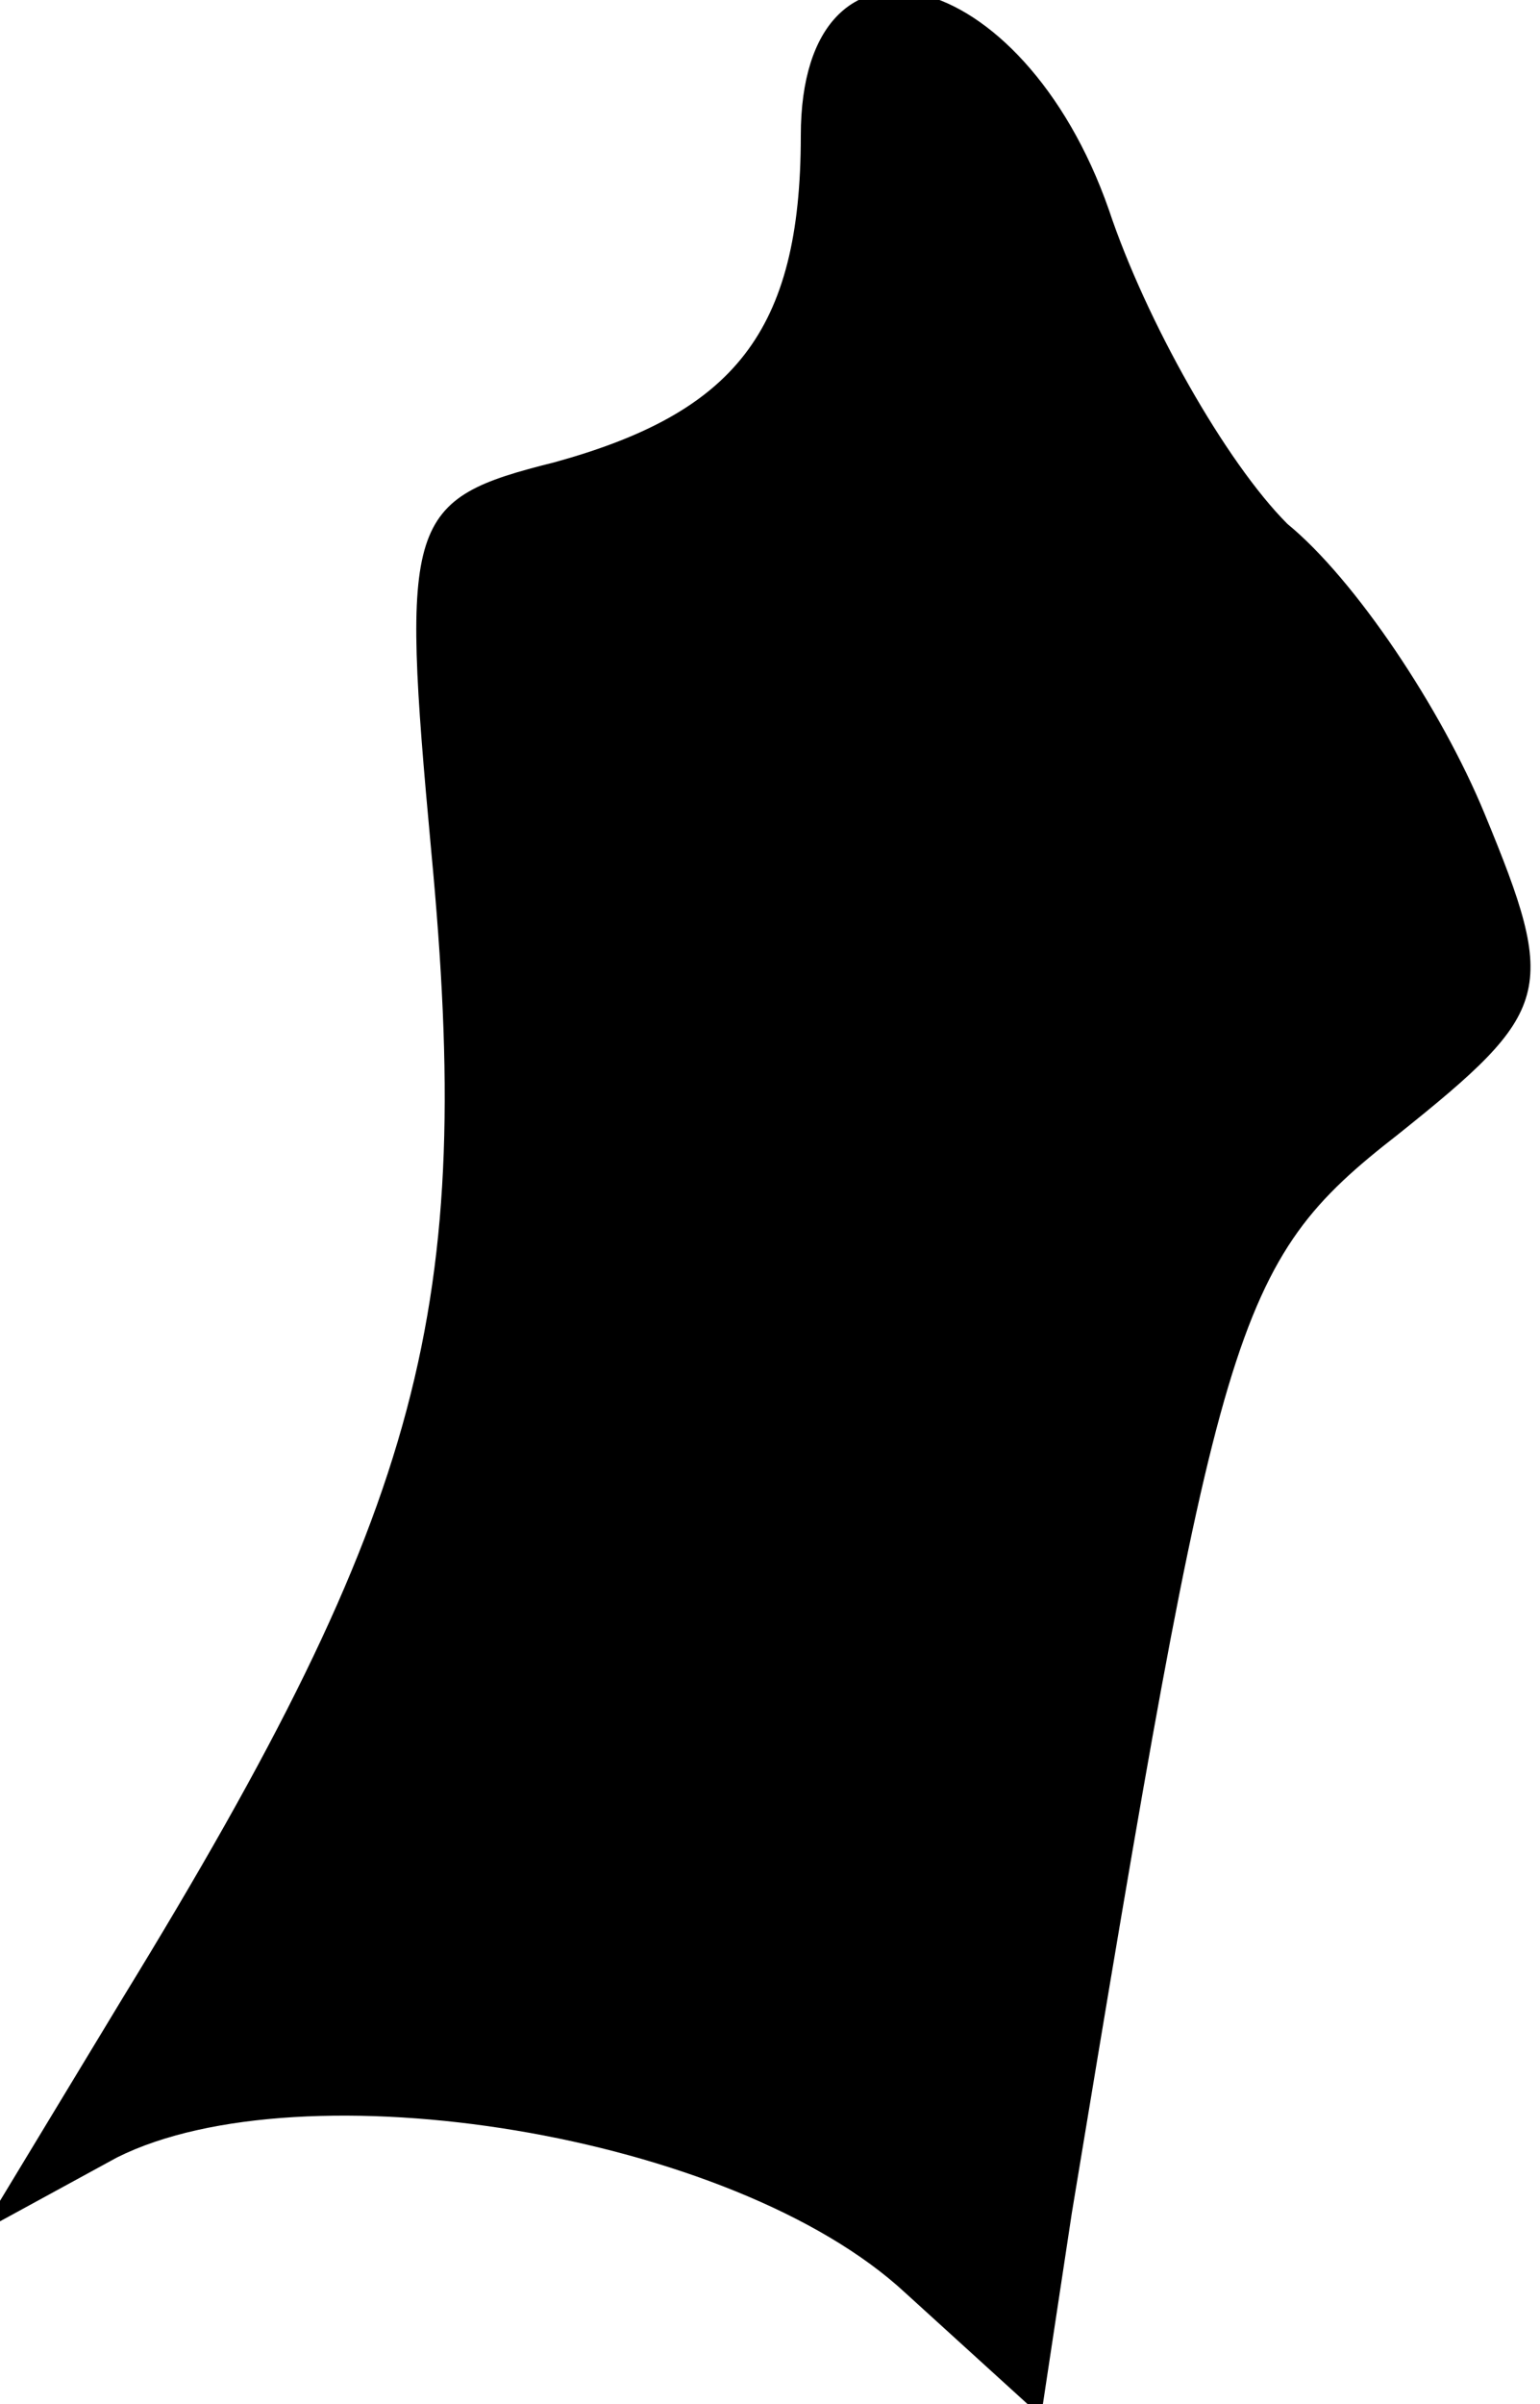 <?xml version="1.0" standalone="no"?>
<!DOCTYPE svg PUBLIC "-//W3C//DTD SVG 20010904//EN"
 "http://www.w3.org/TR/2001/REC-SVG-20010904/DTD/svg10.dtd">
<svg version="1.0" xmlns="http://www.w3.org/2000/svg"
 width="25pt" height="39pt" viewBox="0 0 25 39"
 preserveAspectRatio="xMidYMid meet">
<g transform="translate(0,39) scale(0.1,-0.1)"
fill="#000000" stroke="none">
<path fill="#000000" stroke="none" d="M130 368 c0 -32 -11 -45 -40 -53 -24
-6 -25 -9 -20 -63 7 -74 -1 -106 -50 -186 l-23 -38 22 12 c30 15 100 4 128
-22 l22 -20 5 33 c24 145 26 154 53 175 25 20 26 23 14 52 -7 17 -21 38 -32
47 -10 10 -23 33 -29 51 -14 40 -50 49 -50 12z"/>
</g>
</svg>
